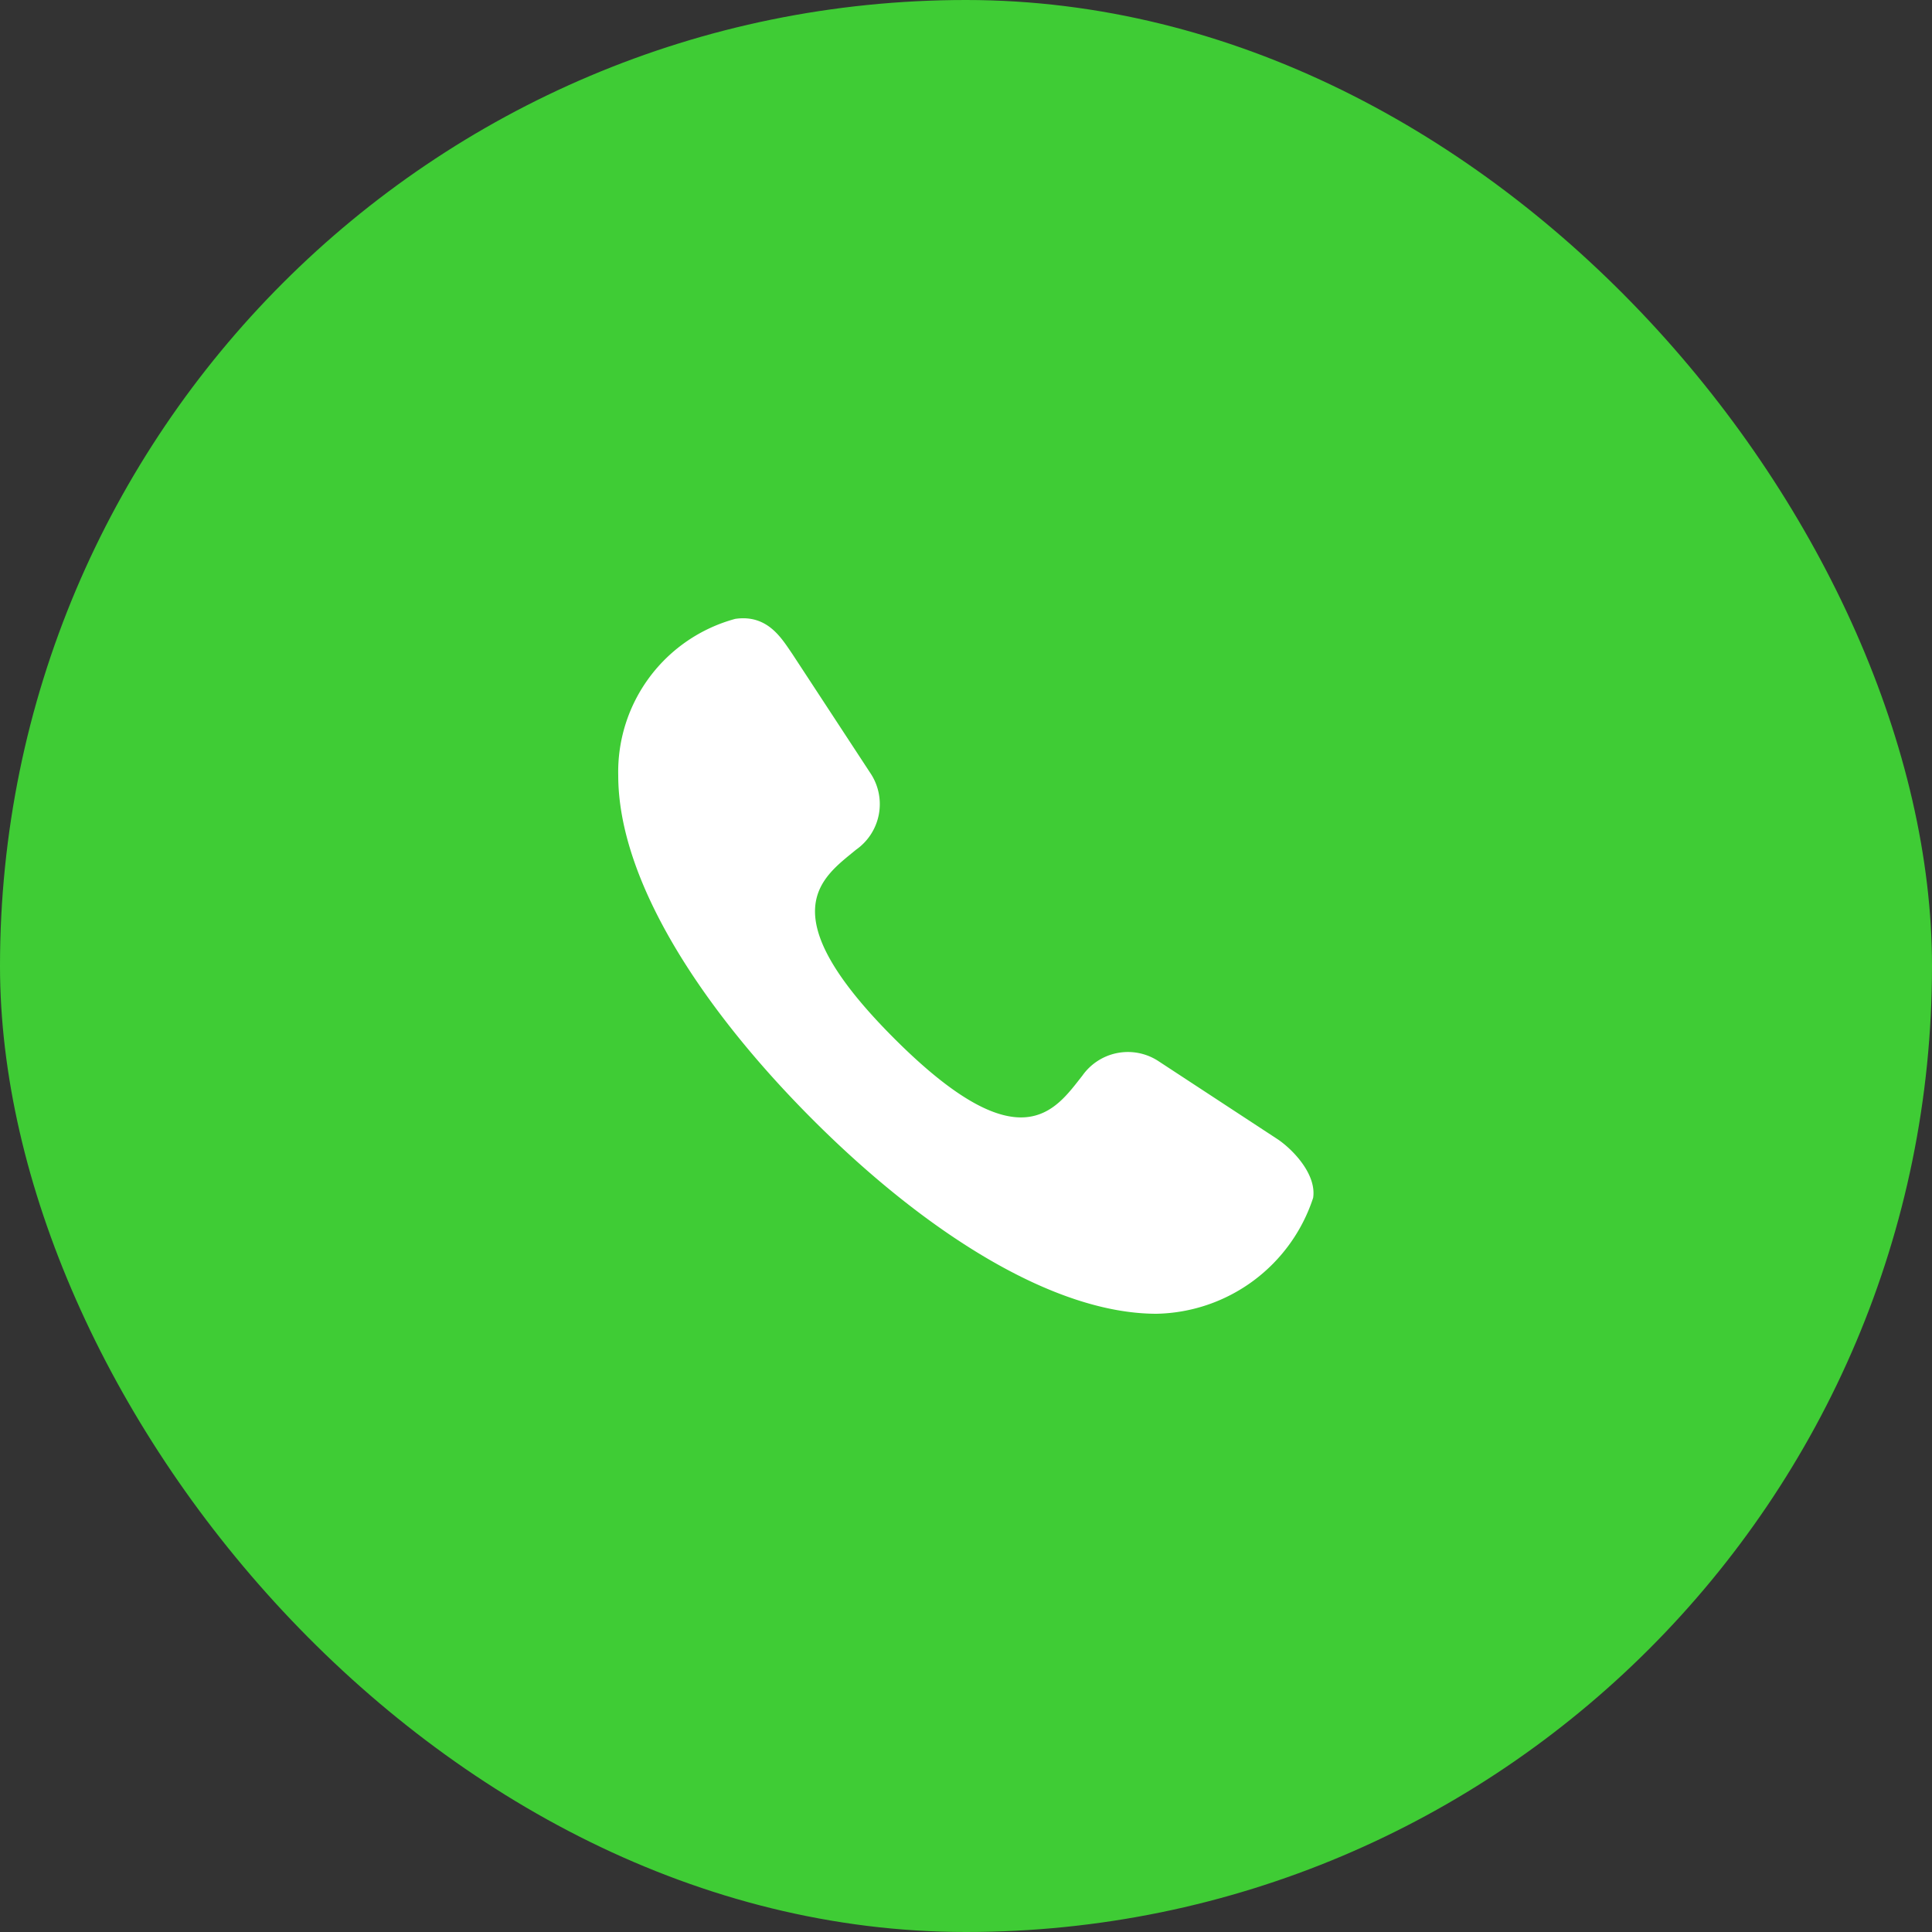 <svg xmlns="http://www.w3.org/2000/svg" width="50" height="50" viewBox="0 0 50 50">
  <rect x="0" y="0" width="50" height="50" fill="#333333" stroke="none"/>
  <g id="Recieve-Call" transform="translate(-845 -744)">
    <rect id="Rectangle_100" data-name="Rectangle 100" width="50" height="50" rx="25" transform="translate(845 744)" fill="#3fcc35"/>
    <path id="layer2" d="M19.084,15.546,15.962,13.5a1.441,1.441,0,0,0-1.952.39c-.691.871-1.591,2.312-4.864-.961S7.284,8.761,8.155,8.04a1.441,1.441,0,0,0,.39-1.952L6.5,2.966c-.27-.39-.631-1.021-1.471-.9A4.1,4.1,0,0,0,2,6.119c0,2.7,2.132,6.005,5.044,8.917s6.215,5.014,8.887,5.014a4.353,4.353,0,0,0,4.053-3C20.075,16.447,19.475,15.817,19.084,15.546Z" transform="translate(859 757.95)" fill="#fff"/>
  </g>
</svg>
